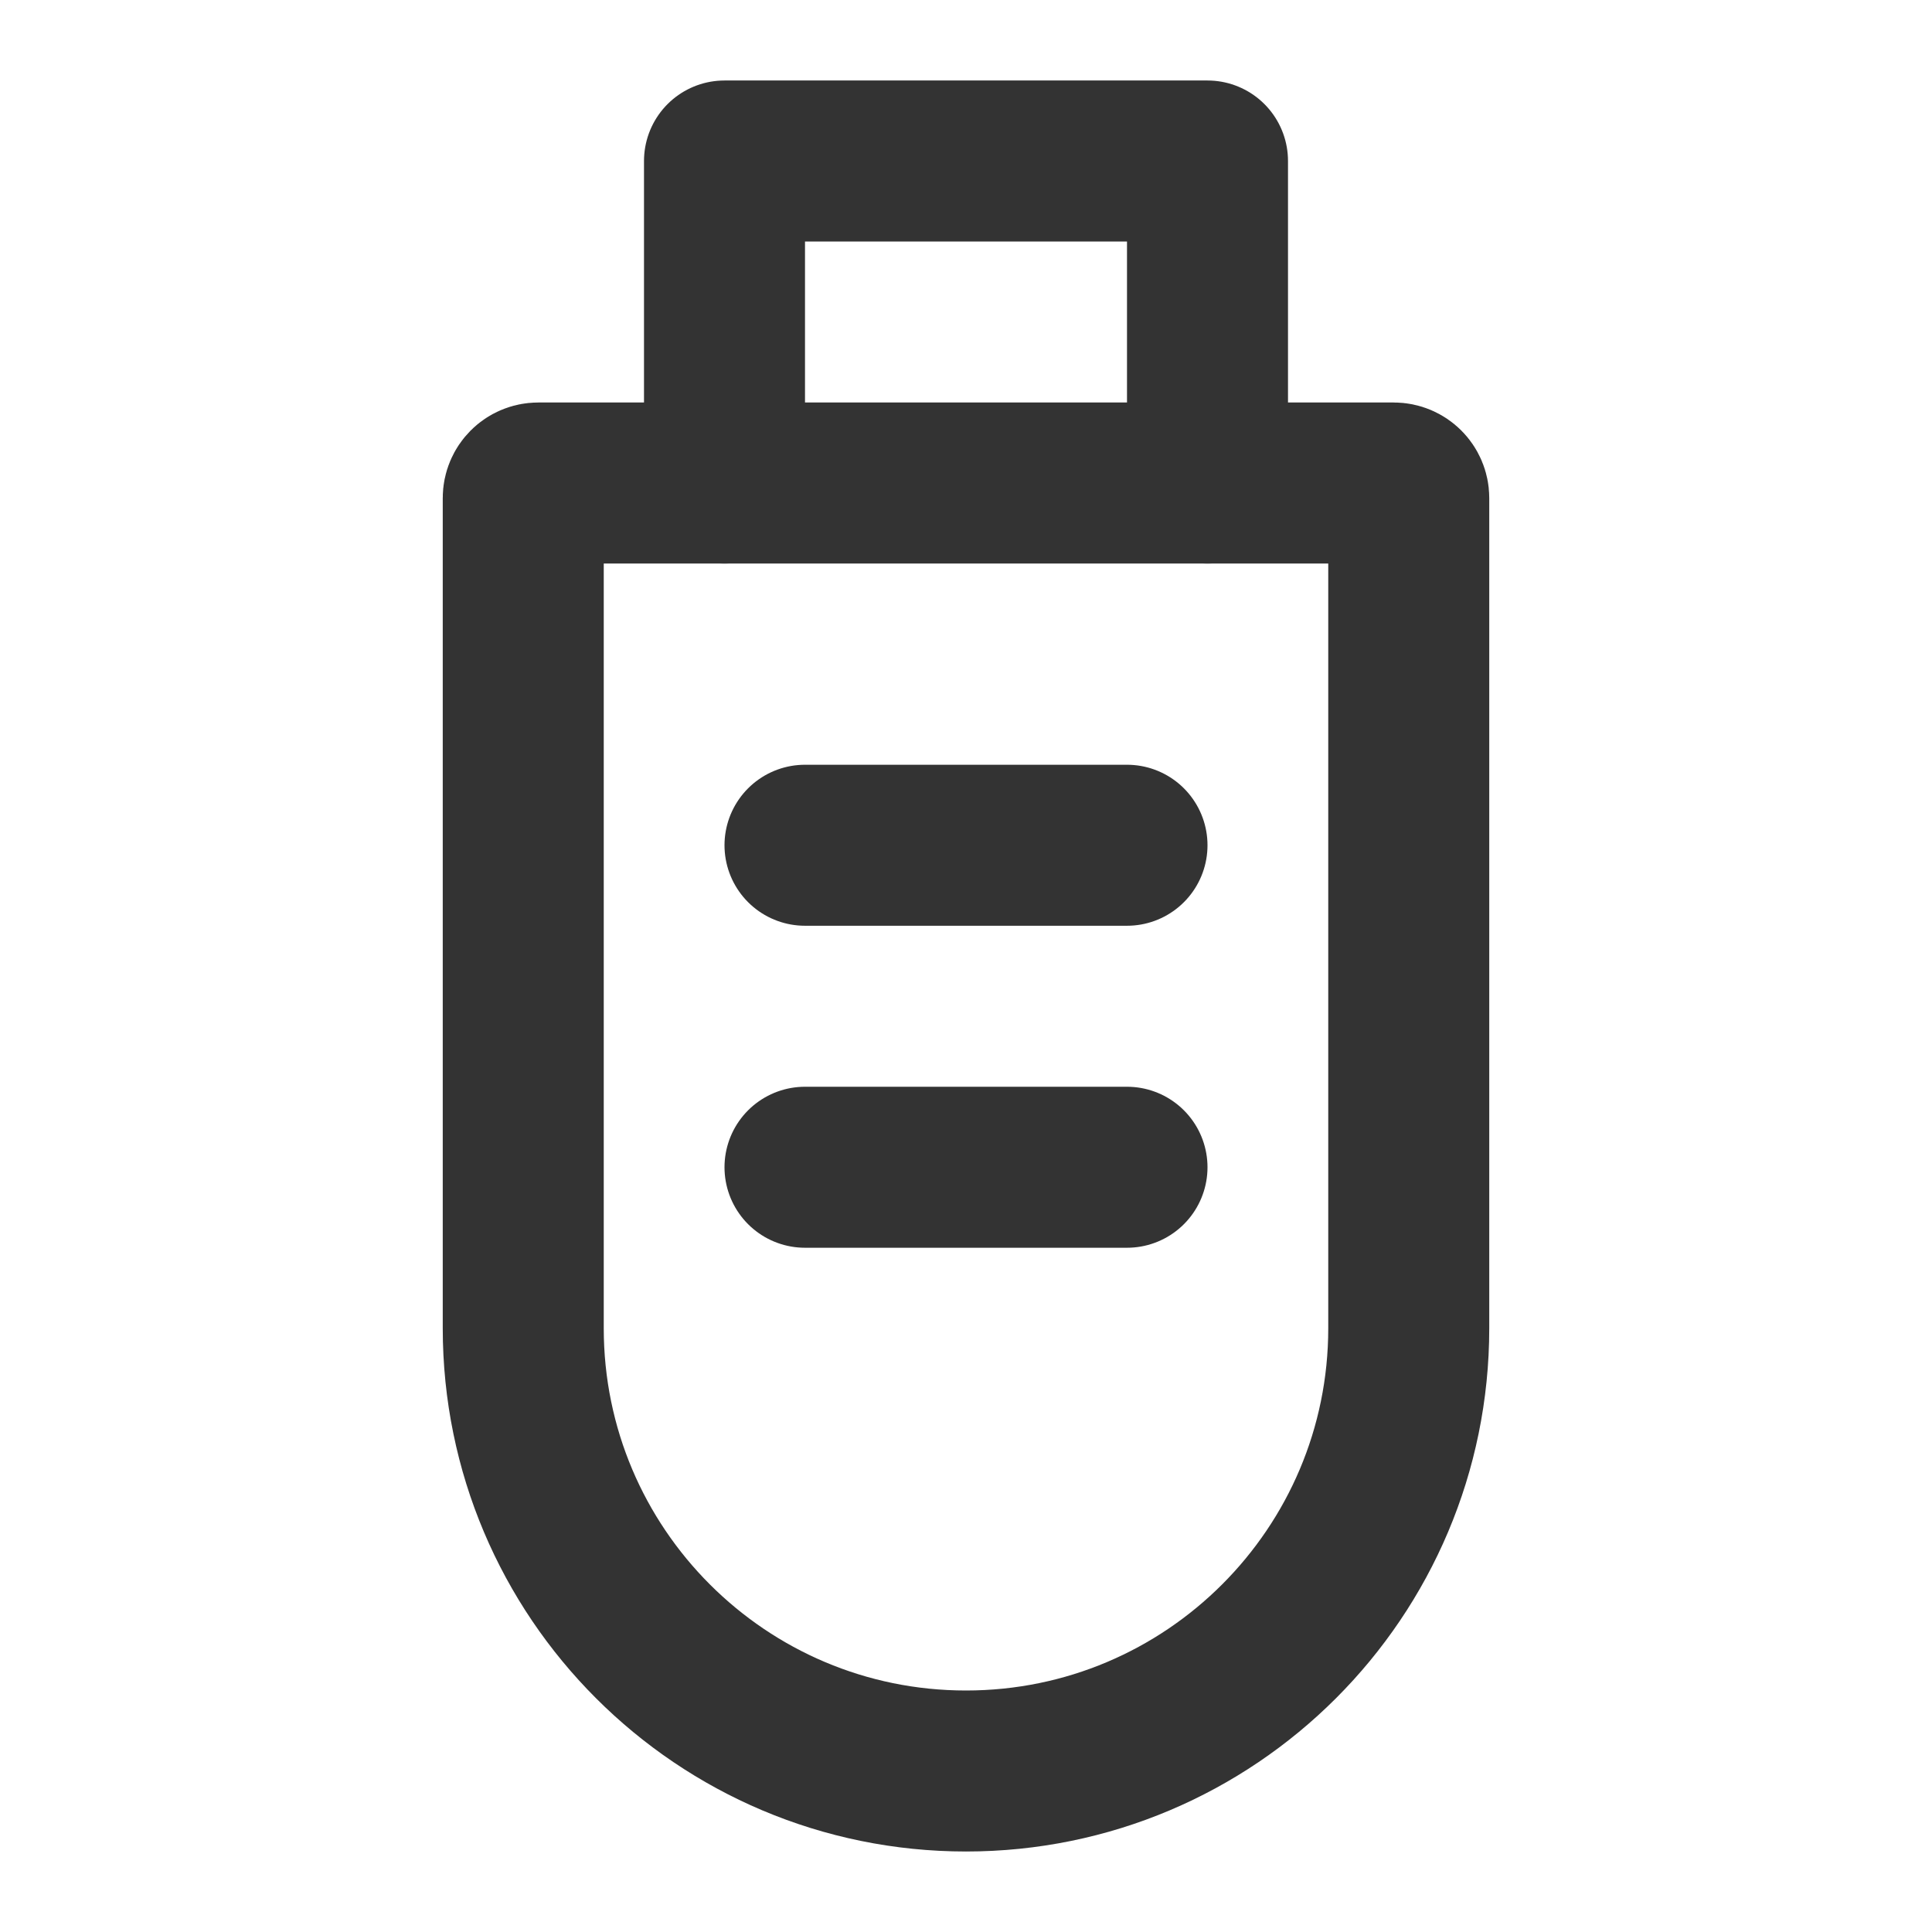 <?xml version="1.0" encoding="UTF-8"?><svg width="24" height="24" viewBox="0 0 48 48" fill="none" xmlns="http://www.w3.org/2000/svg"><path d="M30 12V4H18V12" stroke="#333" stroke-width="4" stroke-linecap="round" stroke-linejoin="round"/><path d="M13 12.373C13 12.167 13.167 12 13.373 12H34.627C34.833 12 35 12.167 35 12.373V33C35 39.075 30.075 44 24 44C17.925 44 13 39.075 13 33V12.373Z" fill="none" stroke="#333" stroke-width="4"/><path d="M20 21L28 21" stroke="#333" stroke-width="4" stroke-linecap="round" stroke-linejoin="round"/><path d="M20 29L28 29" stroke="#333" stroke-width="4" stroke-linecap="round" stroke-linejoin="round"/></svg>